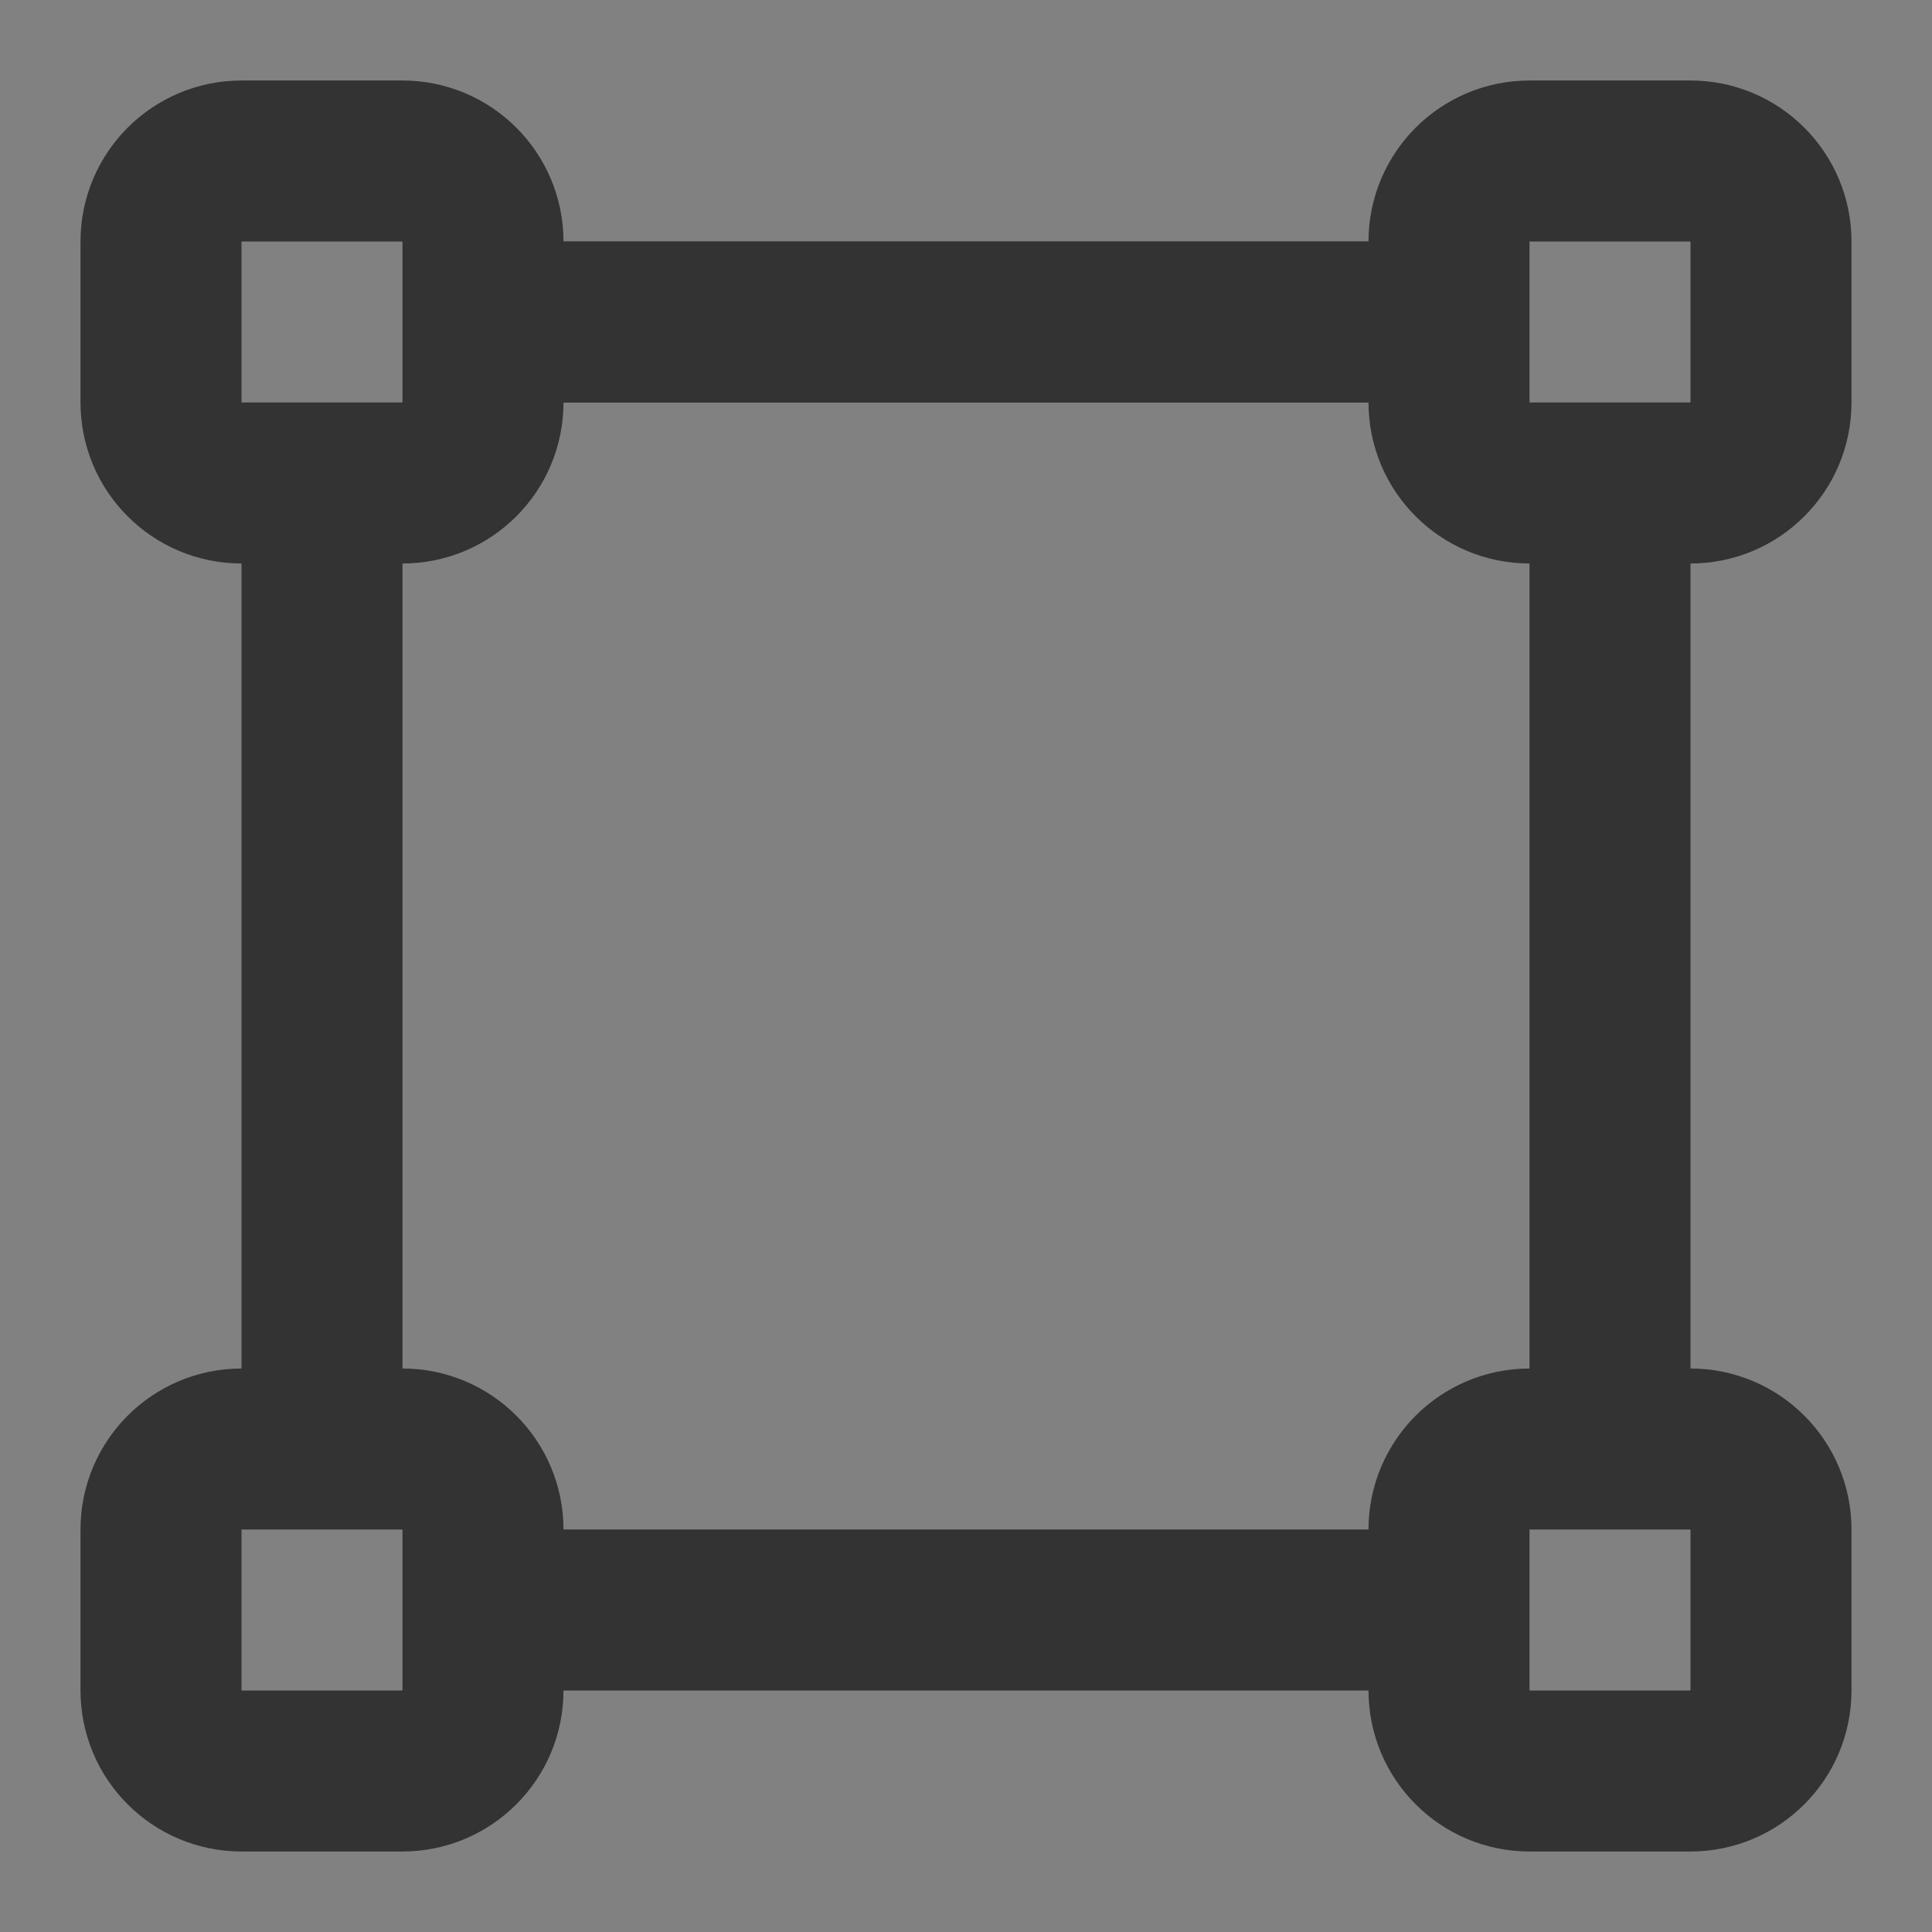 <svg width="24" height="24" viewBox="0 0 24 24" fill="none" xmlns="http://www.w3.org/2000/svg">
<rect x="0" y="0" width="24" height="24" fill="#808080" stroke="none"/>
<g clip-path="url(#clip0_2_21675)">
<path d="M24 0H0V24H24V0Z" fill="white" fill-opacity="0.01"/>
<path d="M7 4H17" stroke="#333333" stroke-width="2" stroke-linecap="round"/>
<path d="M7 4H17" stroke="#333333" stroke-width="2" stroke-linecap="round"/>
<path d="M7 20H17" stroke="#333333" stroke-width="2" stroke-linecap="round"/>
<path d="M21 2H19C18.448 2 18 2.448 18 3V5C18 5.552 18.448 6 19 6H21C21.552 6 22 5.552 22 5V3C22 2.448 21.552 2 21 2Z" stroke="#333333" stroke-width="2" stroke-linejoin="round"/>
<path d="M5 2H3C2.448 2 2 2.448 2 3V5C2 5.552 2.448 6 3 6H5C5.552 6 6 5.552 6 5V3C6 2.448 5.552 2 5 2Z" stroke="#333333" stroke-width="2" stroke-linejoin="round"/>
<path d="M21 18H19C18.448 18 18 18.448 18 19V21C18 21.552 18.448 22 19 22H21C21.552 22 22 21.552 22 21V19C22 18.448 21.552 18 21 18Z" stroke="#333333" stroke-width="2" stroke-linejoin="round"/>
<path d="M5 18H3C2.448 18 2 18.448 2 19V21C2 21.552 2.448 22 3 22H5C5.552 22 6 21.552 6 21V19C6 18.448 5.552 18 5 18Z" stroke="#333333" stroke-width="2" stroke-linejoin="round"/>
<path d="M20 7V17" stroke="#333333" stroke-width="2" stroke-linecap="round"/>
<path d="M4 7V17" stroke="#333333" stroke-width="2" stroke-linecap="round"/>
</g>
<defs>
<clipPath id="clip0_2_21675">
<rect width="24" height="24" fill="white"/>
</clipPath>
</defs>
</svg>
